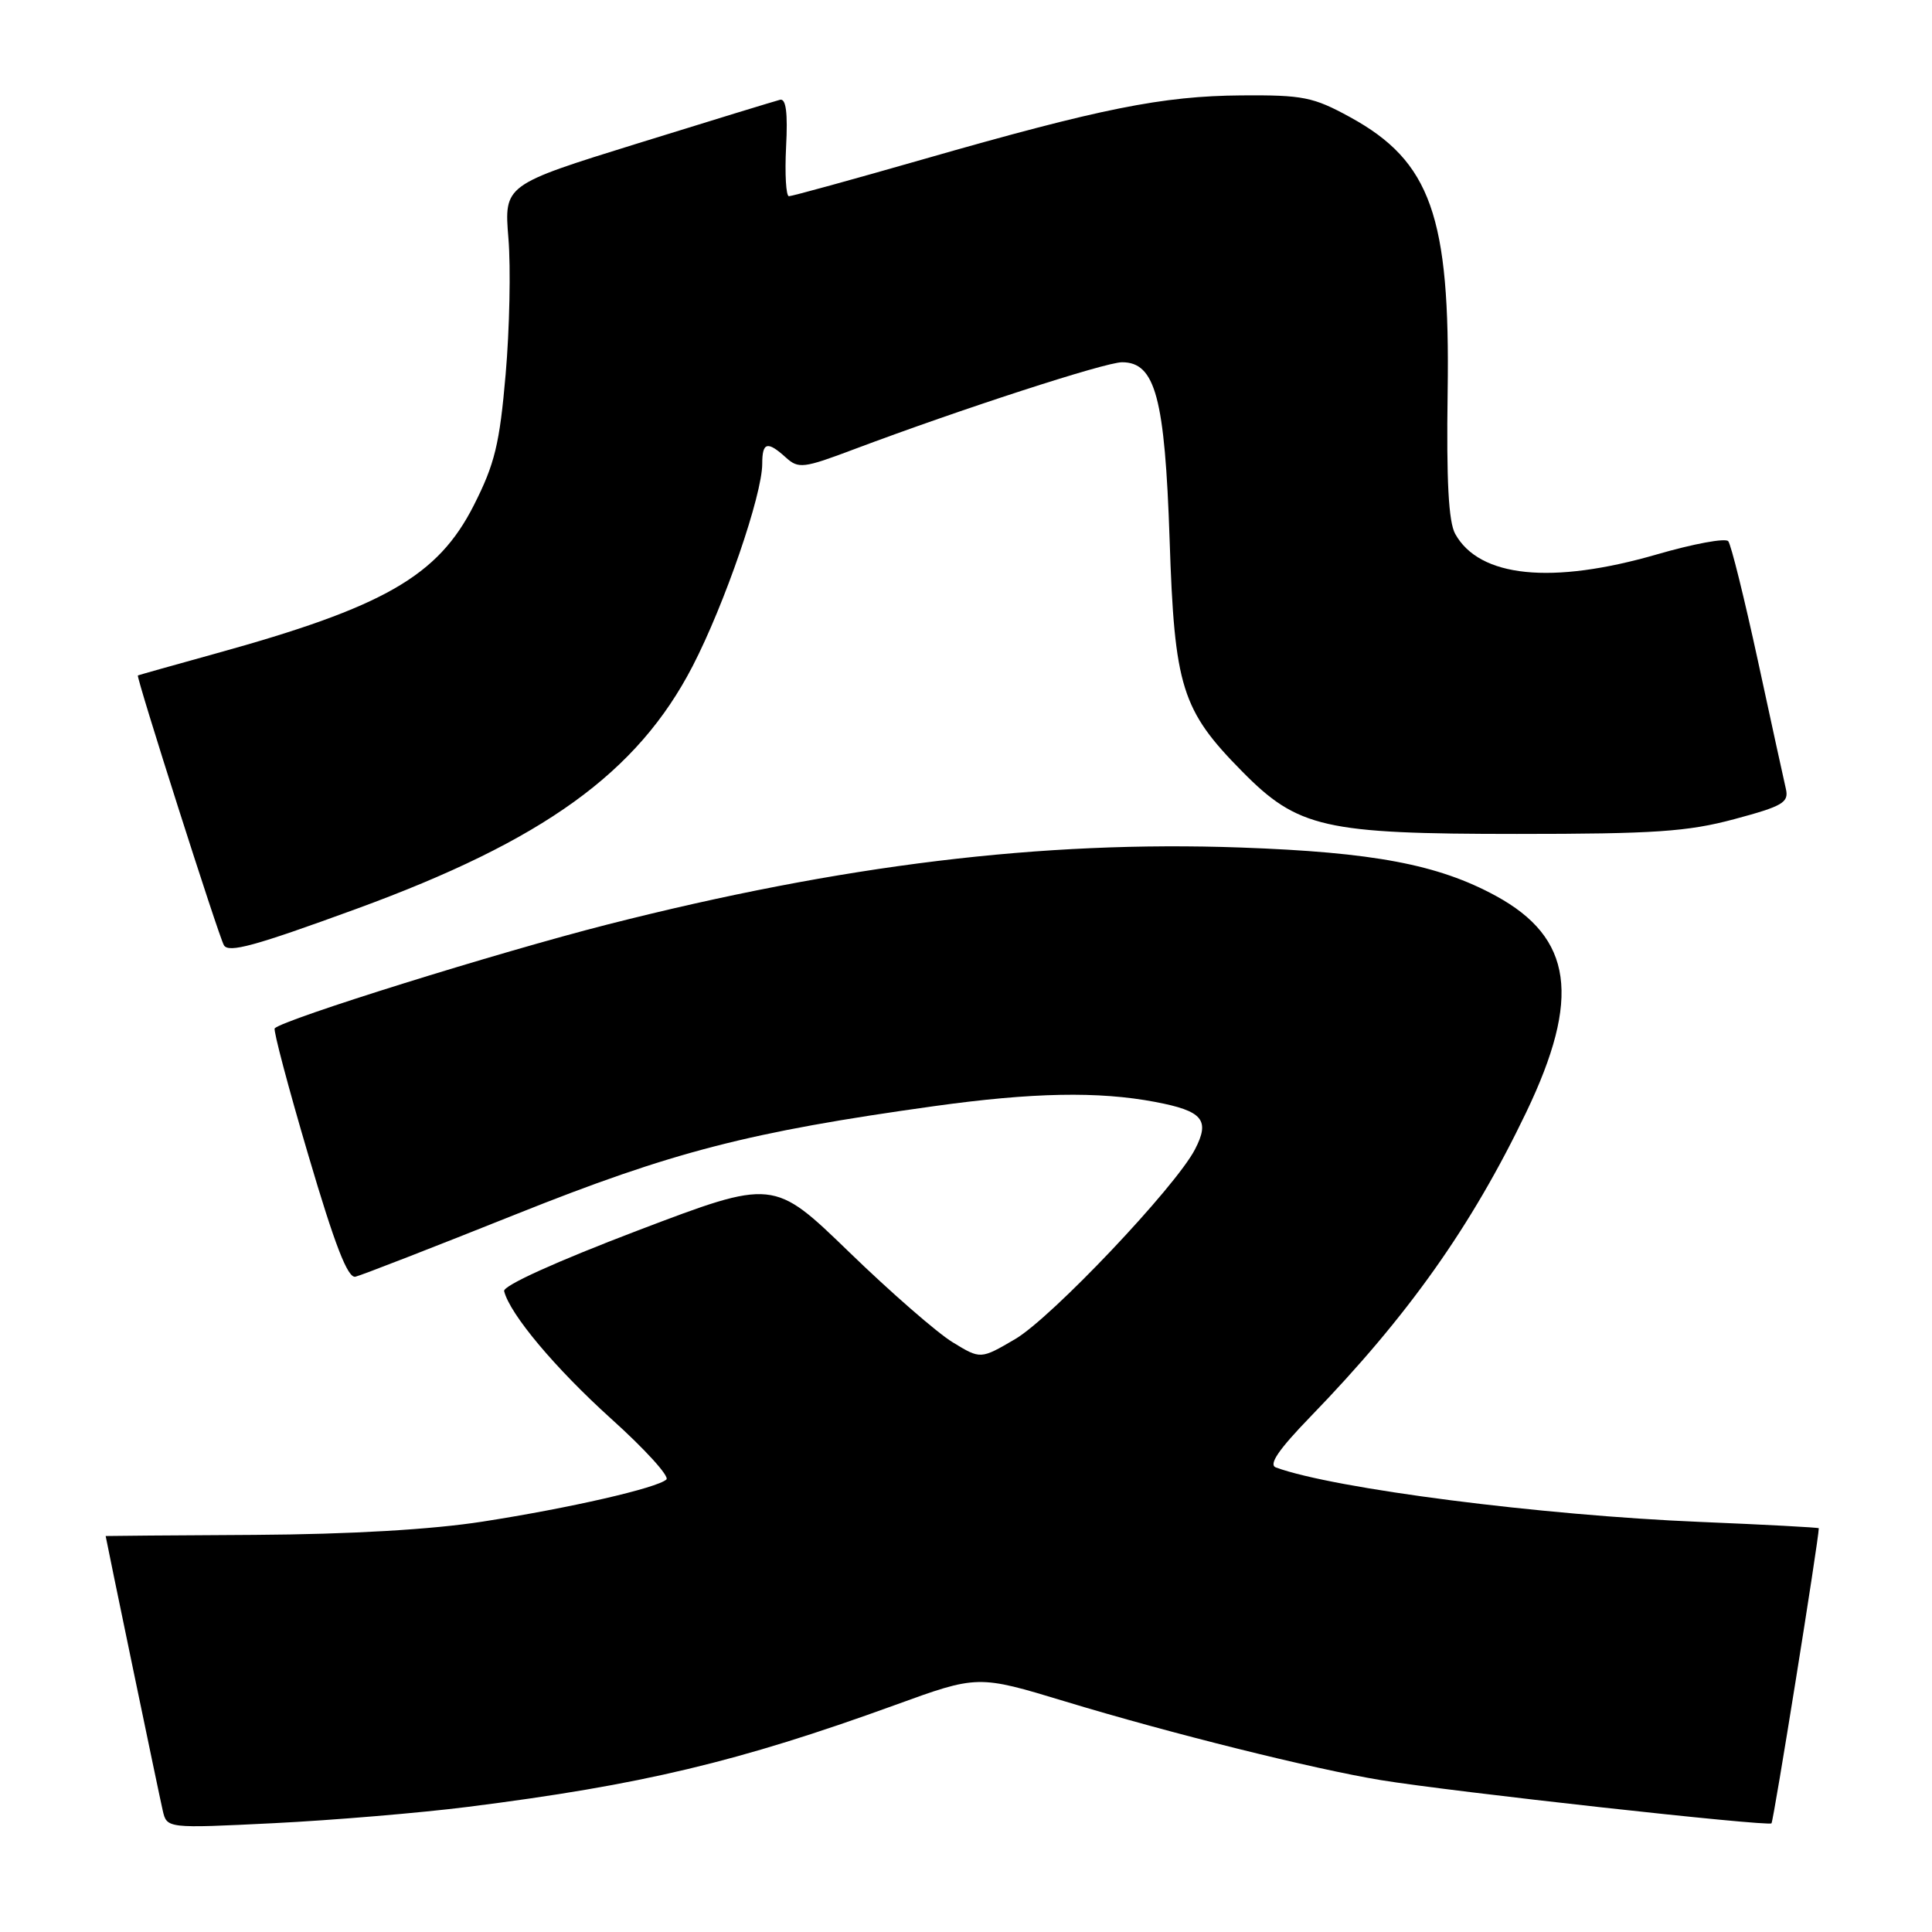 <?xml version="1.0" encoding="UTF-8" standalone="no"?>
<!DOCTYPE svg PUBLIC "-//W3C//DTD SVG 1.1//EN" "http://www.w3.org/Graphics/SVG/1.1/DTD/svg11.dtd" >
<svg xmlns="http://www.w3.org/2000/svg" xmlns:xlink="http://www.w3.org/1999/xlink" version="1.1" viewBox="0 0 256 256">
 <g >
 <path fill="currentColor"
d=" M 62.00 239.42 C 85.02 236.51 97.85 233.45 118.53 225.95 C 129.56 221.94 129.56 221.94 141.14 225.45 C 155.11 229.69 174.12 234.42 183.00 235.88 C 192.43 237.42 234.28 242.05 234.73 241.60 C 235.01 241.32 241.00 203.94 241.00 202.50 C 241.00 202.40 233.91 202.02 225.25 201.66 C 204.23 200.79 176.79 197.27 169.07 194.45 C 168.05 194.08 169.40 192.10 173.65 187.71 C 186.57 174.37 194.96 162.53 202.22 147.41 C 209.52 132.19 208.40 124.26 198.19 118.70 C 190.56 114.55 182.02 112.93 164.36 112.30 C 138.08 111.36 111.58 114.59 80.50 122.50 C 65.94 126.21 37.62 135.05 36.40 136.26 C 36.19 136.48 38.19 144.05 40.86 153.08 C 44.38 165.03 46.08 169.41 47.10 169.17 C 47.87 168.99 57.44 165.27 68.36 160.90 C 89.13 152.60 99.23 149.99 123.78 146.57 C 136.85 144.75 145.54 144.59 153.06 146.01 C 159.38 147.21 160.37 148.39 158.34 152.30 C 155.77 157.27 139.33 174.62 134.51 177.44 C 129.93 180.12 129.93 180.12 126.22 177.85 C 124.17 176.60 118.00 171.22 112.50 165.89 C 102.50 156.21 102.50 156.21 84.50 163.05 C 73.71 167.16 66.62 170.37 66.80 171.08 C 67.55 174.13 73.59 181.32 80.98 187.99 C 85.45 192.01 88.74 195.63 88.30 196.04 C 87.07 197.17 75.54 199.82 63.95 201.62 C 57.23 202.67 46.46 203.30 33.75 203.38 C 22.89 203.44 14.00 203.51 14.00 203.53 C 14.00 203.72 21.15 238.15 21.56 239.89 C 22.11 242.28 22.11 242.28 36.30 241.58 C 44.11 241.19 55.67 240.22 62.00 239.42 Z  M 47.17 120.45 C 72.02 111.37 84.47 102.39 91.77 88.28 C 96.01 80.08 101.00 65.58 101.00 61.45 C 101.00 58.58 101.68 58.40 104.14 60.63 C 105.81 62.14 106.46 62.06 113.22 59.51 C 127.30 54.22 146.44 48.00 148.68 48.00 C 153.09 48.00 154.35 52.72 154.98 71.50 C 155.62 91.06 156.57 94.09 164.58 102.21 C 171.97 109.71 175.46 110.50 201.00 110.50 C 219.19 110.50 223.63 110.20 229.81 108.54 C 236.22 106.82 237.05 106.34 236.64 104.54 C 236.38 103.42 234.70 95.75 232.92 87.50 C 231.13 79.25 229.37 72.14 229.00 71.71 C 228.62 71.27 224.37 72.06 219.55 73.46 C 205.63 77.49 196.02 76.52 192.82 70.74 C 191.94 69.15 191.65 63.69 191.82 52.00 C 192.17 28.67 189.58 21.37 178.89 15.52 C 174.01 12.85 172.65 12.58 164.50 12.64 C 154.02 12.72 145.88 14.35 122.38 21.09 C 112.96 23.79 104.94 26.00 104.54 26.00 C 104.15 26.00 103.98 23.06 104.16 19.47 C 104.40 14.94 104.15 13.03 103.36 13.22 C 102.73 13.38 94.25 15.97 84.50 19.00 C 66.79 24.50 66.79 24.50 67.37 31.60 C 67.69 35.50 67.52 43.60 67.00 49.60 C 66.20 58.84 65.56 61.48 62.78 66.96 C 58.02 76.35 50.89 80.43 28.50 86.62 C 23.00 88.14 18.40 89.44 18.27 89.50 C 18.00 89.65 29.00 124.15 29.67 125.25 C 30.30 126.30 33.70 125.37 47.17 120.45 Z "/>
</g>
</svg>